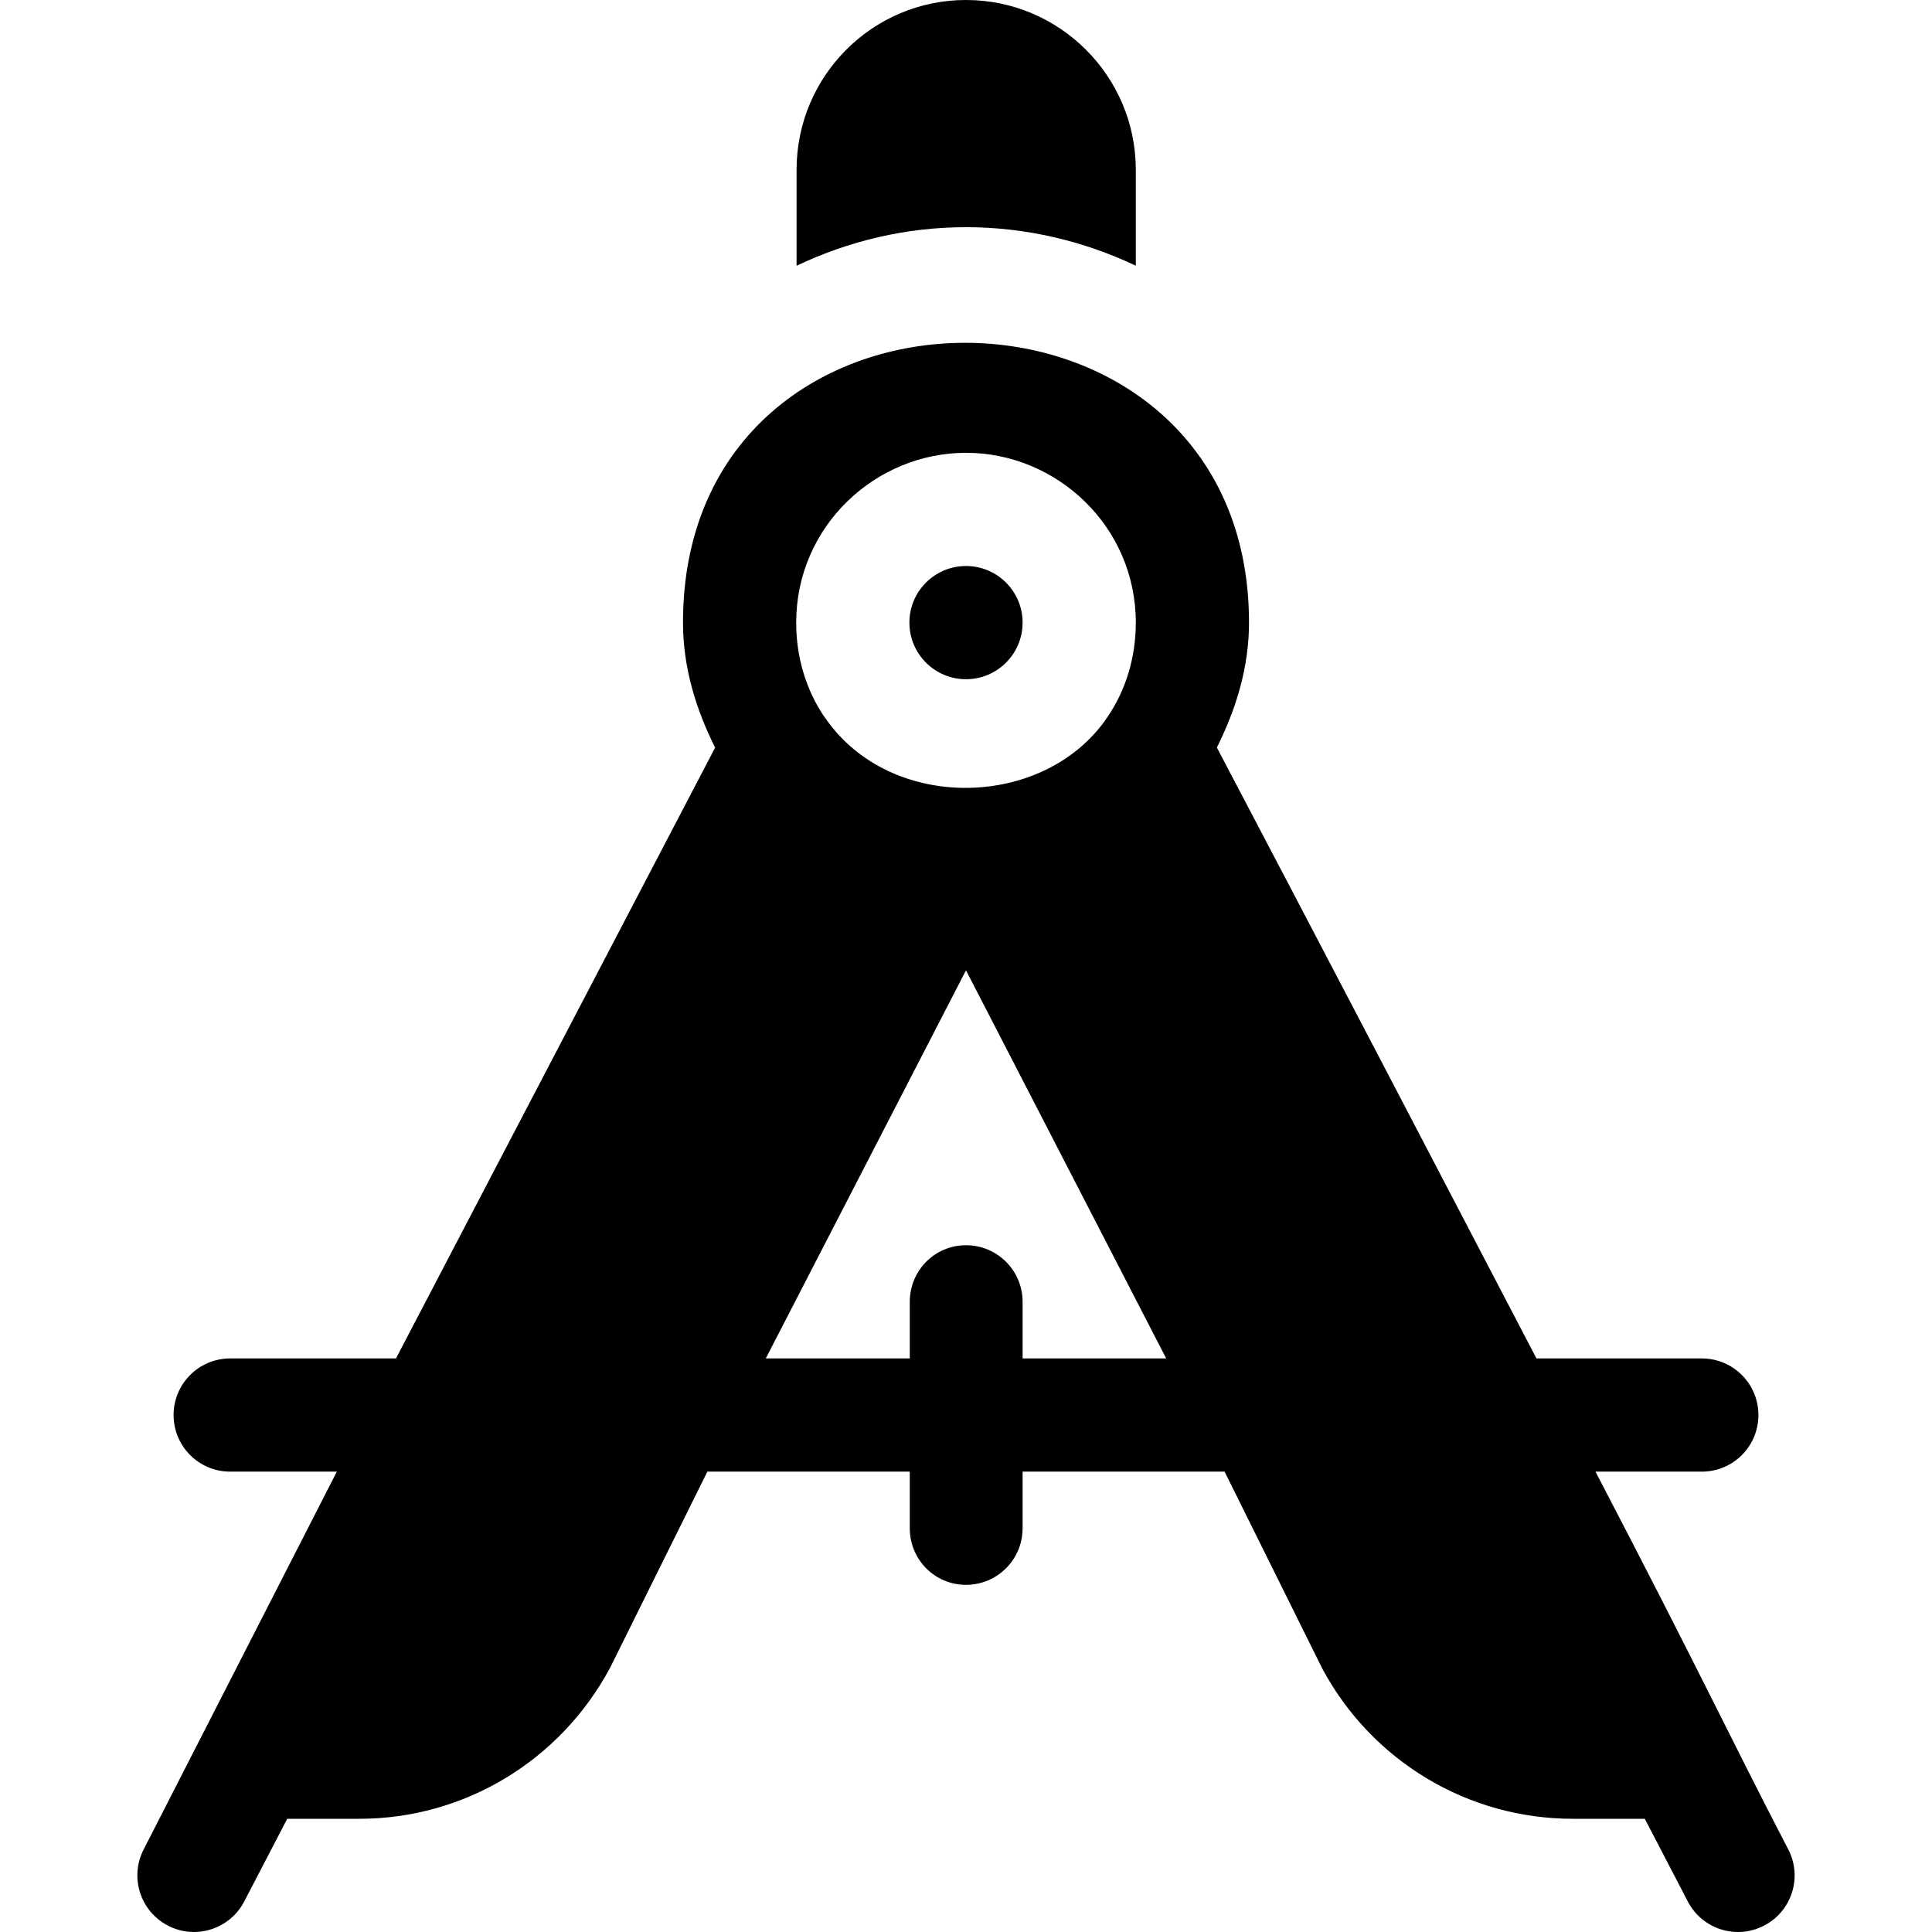 <?xml version="1.0" encoding="iso-8859-1"?>
<!-- Generator: Adobe Illustrator 19.0.0, SVG Export Plug-In . SVG Version: 6.00 Build 0)  -->
<svg xmlns="http://www.w3.org/2000/svg" xmlns:xlink="http://www.w3.org/1999/xlink" version="1.1" id="Capa_1" x="0px" y="0px" viewBox="0 0 512.001 512.001" style="enable-background:new 0 0 512.001 512.001;" xml:space="preserve">
<g>
	<g>
		<path d="M473.866,490.028c-15.601-30.026-22.649-45.568-51.042-100.027H451c8.291,0,15-6.709,15-15c0-8.291-6.709-15-15-15    h-43.821c-27.488-52.7-58.694-112.441-84.694-161.895C327.583,187.888,331,176.852,331,165c0-98.416-150-99.32-150,0    c0,11.873,3.419,22.919,8.513,33.131L104.938,360H61c-8.291,0-15,6.709-15,15c0,8.291,6.709,15,15,15h28.264    c-0.016,0.03-51.155,100.049-51.174,100.086c-3.809,7.339-0.952,16.406,6.401,20.215c7.319,3.829,16.395,0.967,20.229-6.387    L76.117,482h19.087c27.715,0,53.115-15.205,66.431-39.932L187.463,390H241.1v15c0,8.291,6.609,15,14.9,15c8.291,0,15-6.709,15-15    v-15h53.527l25.955,52.317C363.68,466.795,389.081,482,416.796,482h19.092l11.435,21.973c3.858,7.357,12.923,10.152,20.244,6.299    C474.906,506.419,477.733,497.352,473.866,490.028z M256,120c23.997,0,45,19.439,45,45c0,9.214-2.622,17.9-7.603,25.166    c-16.522,24.294-57.31,25.336-74.676,0.137c-0.035-0.051-0.084-0.086-0.119-0.137c-0.005-0.007-0.013-0.007-0.018-0.015    c-0.007-0.011-0.018-0.018-0.026-0.029C213.622,182.9,211,174.214,211,165C211,139.439,232.025,120,256,120z M271,360v-15    c0-8.291-6.709-15-15-15c-8.291,0-14.9,6.709-14.9,15v15h-38.161L256,257.144L309.053,360H271z"/>
	</g>
</g>
<g>
	<g>
		<circle cx="256" cy="165" r="15"/>
	</g>
</g>
<g>
	<g>
		<path d="M256,0c-24.814,0-44.9,20.186-44.9,45v25.424c13.834-6.573,29.063-10.219,44.9-10.219c15.8,0,31.128,3.631,45,10.208V45    C301,20.186,280.814,0,256,0z"/>
	</g>
</g>
<g>
</g>
<g>
</g>
<g>
</g>
<g>
</g>
<g>
</g>
<g>
</g>
<g>
</g>
<g>
</g>
<g>
</g>
<g>
</g>
<g>
</g>
<g>
</g>
<g>
</g>
<g>
</g>
<g>
</g>
</svg>
